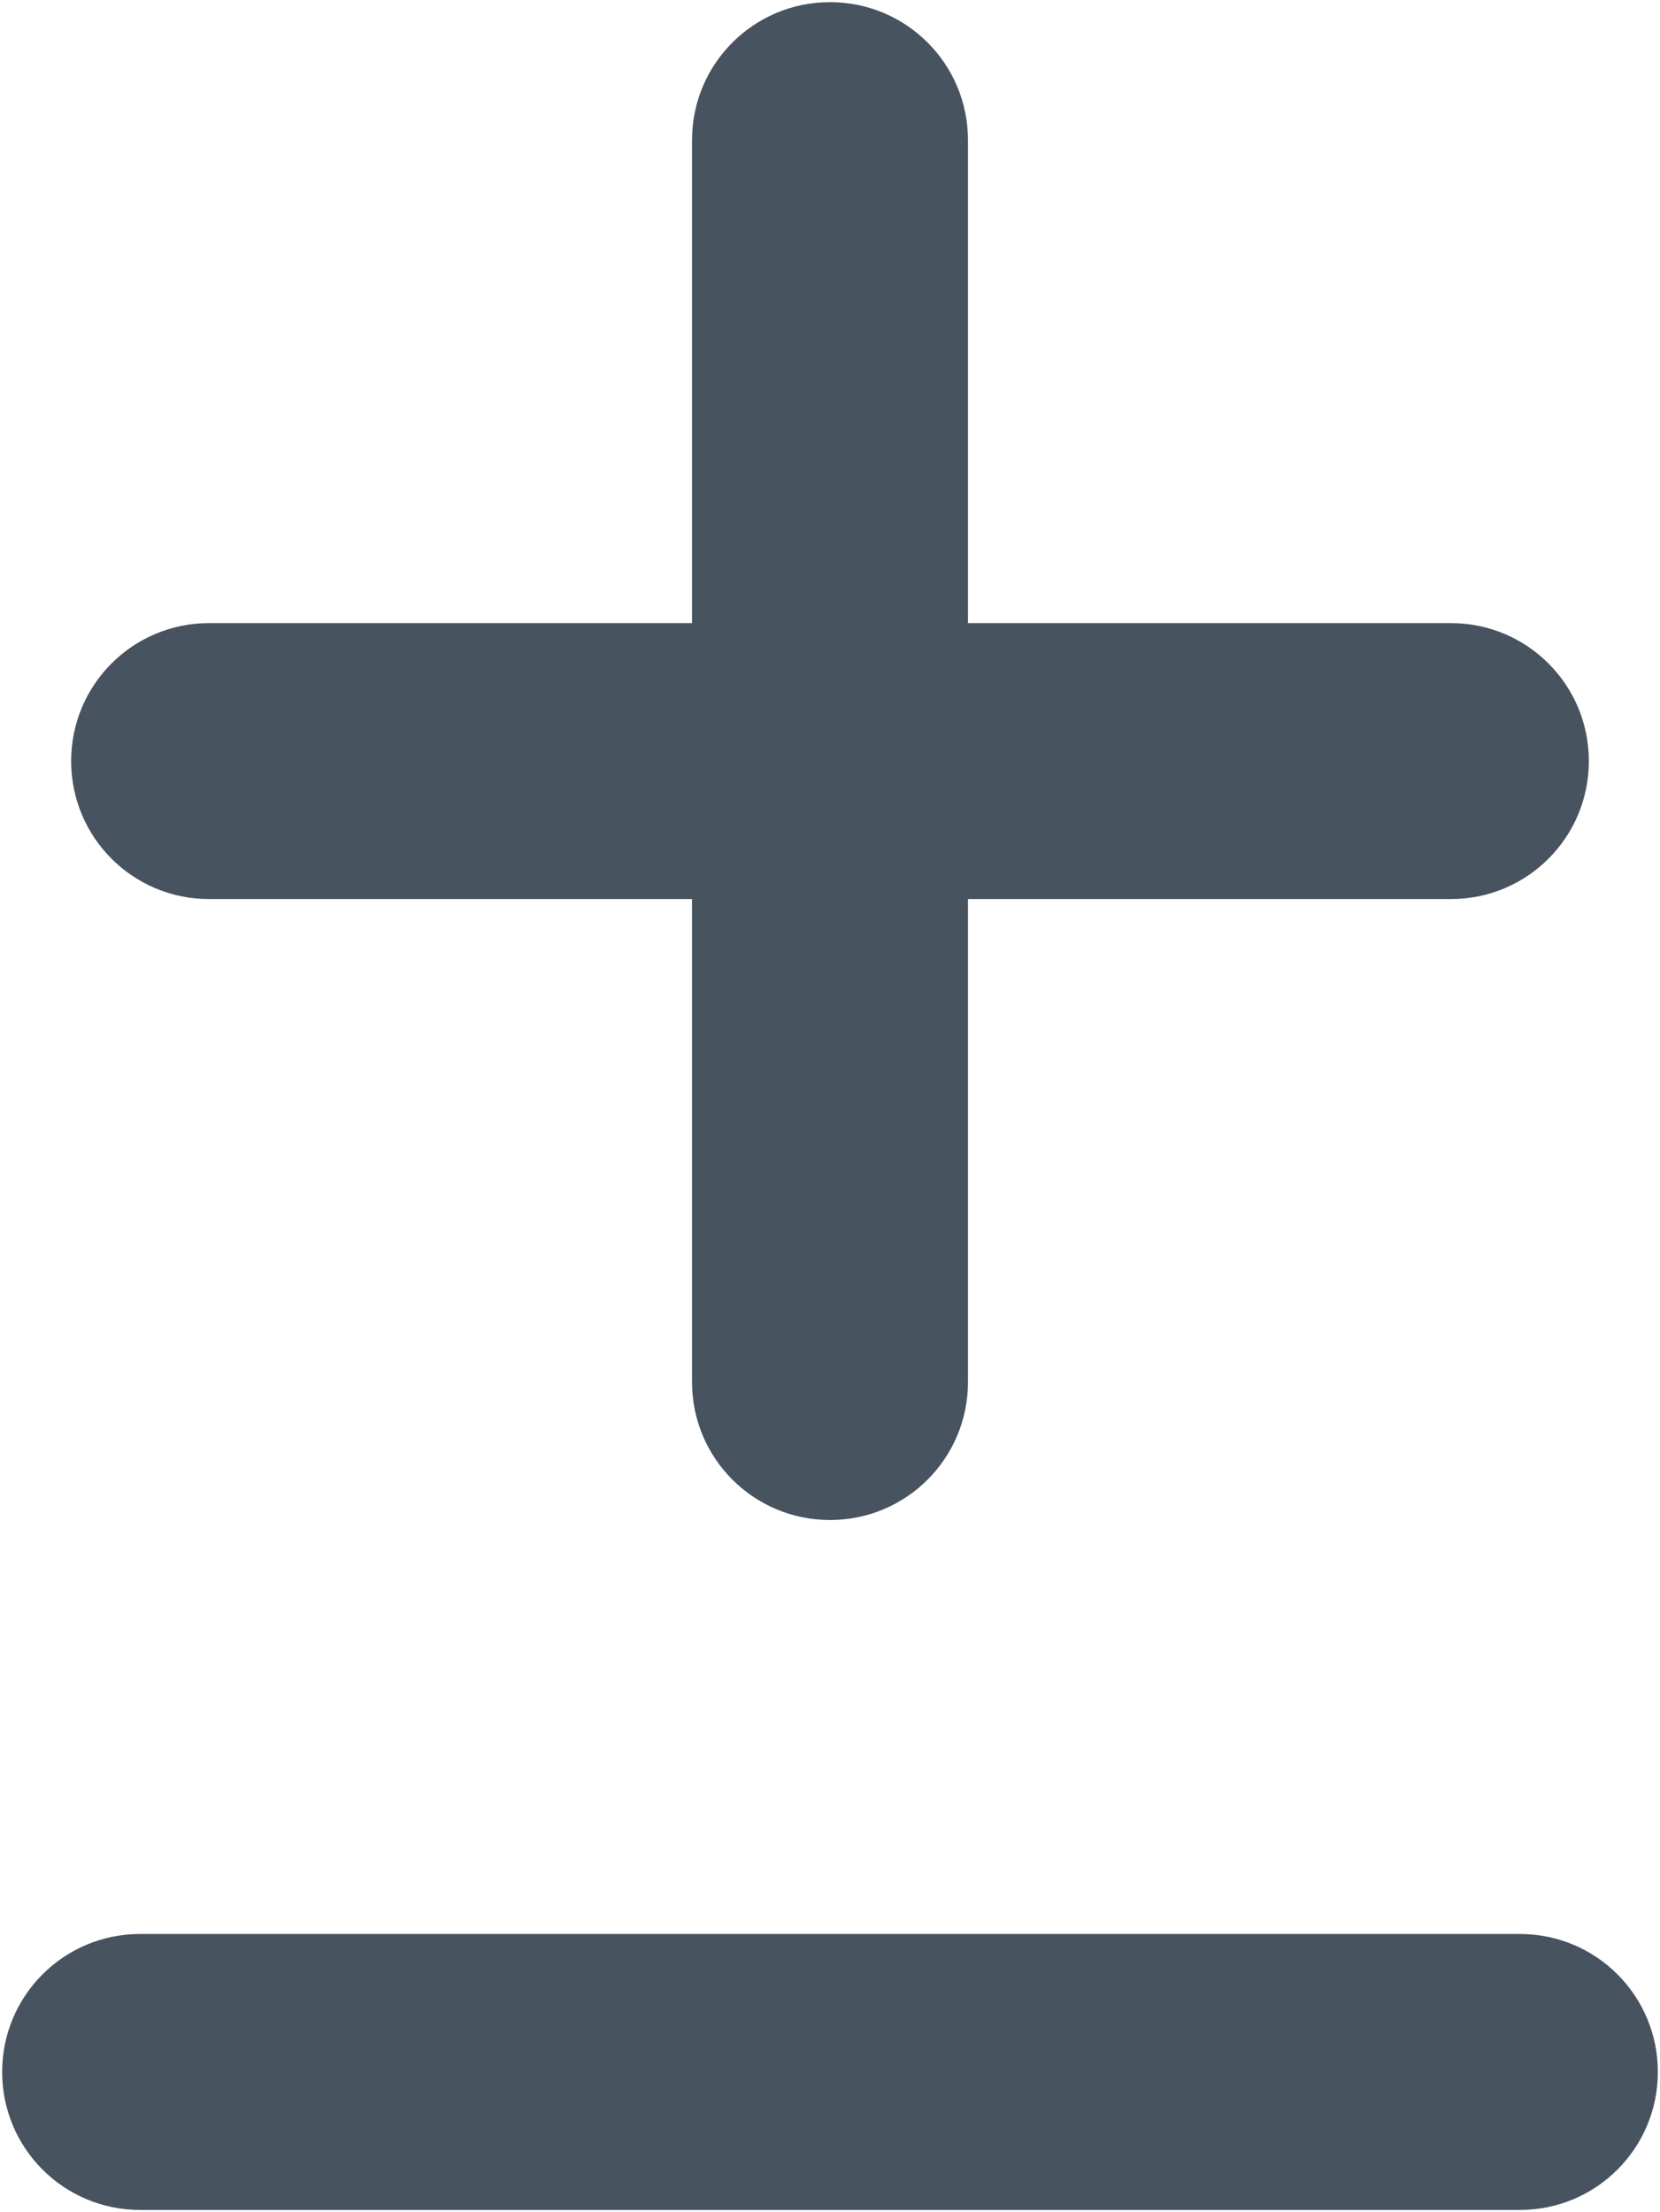 <svg width="385" height="513" viewBox="0 0 385 513" fill="none" xmlns="http://www.w3.org/2000/svg">
<g clip-path="url(#clip0_104_2294)">
<path d="M224.5 32.5C224.5 14.8 210.2 0.5 192.5 0.5C174.8 0.5 160.5 14.8 160.5 32.5V144.5H48.5C30.8 144.5 16.5 158.8 16.5 176.5C16.5 194.2 30.8 208.5 48.5 208.5H160.5V320.5C160.5 338.2 174.8 352.5 192.5 352.5C210.2 352.5 224.5 338.2 224.5 320.5V208.5H336.5C354.2 208.5 368.5 194.2 368.5 176.5C368.5 158.8 354.2 144.5 336.5 144.5H224.5V32.5ZM0.5 480.5C0.5 498.2 14.8 512.5 32.5 512.5H352.5C370.2 512.5 384.5 498.2 384.5 480.5C384.5 462.8 370.2 448.5 352.5 448.5H32.5C14.8 448.5 0.5 462.8 0.5 480.5Z" fill="#47535F"/>
</g>
<defs>
<clipPath id="clip0_104_2294">
<rect width="384" height="512" fill="white" transform="translate(0.5 0.5)"/>
</clipPath>
</defs>
</svg>
